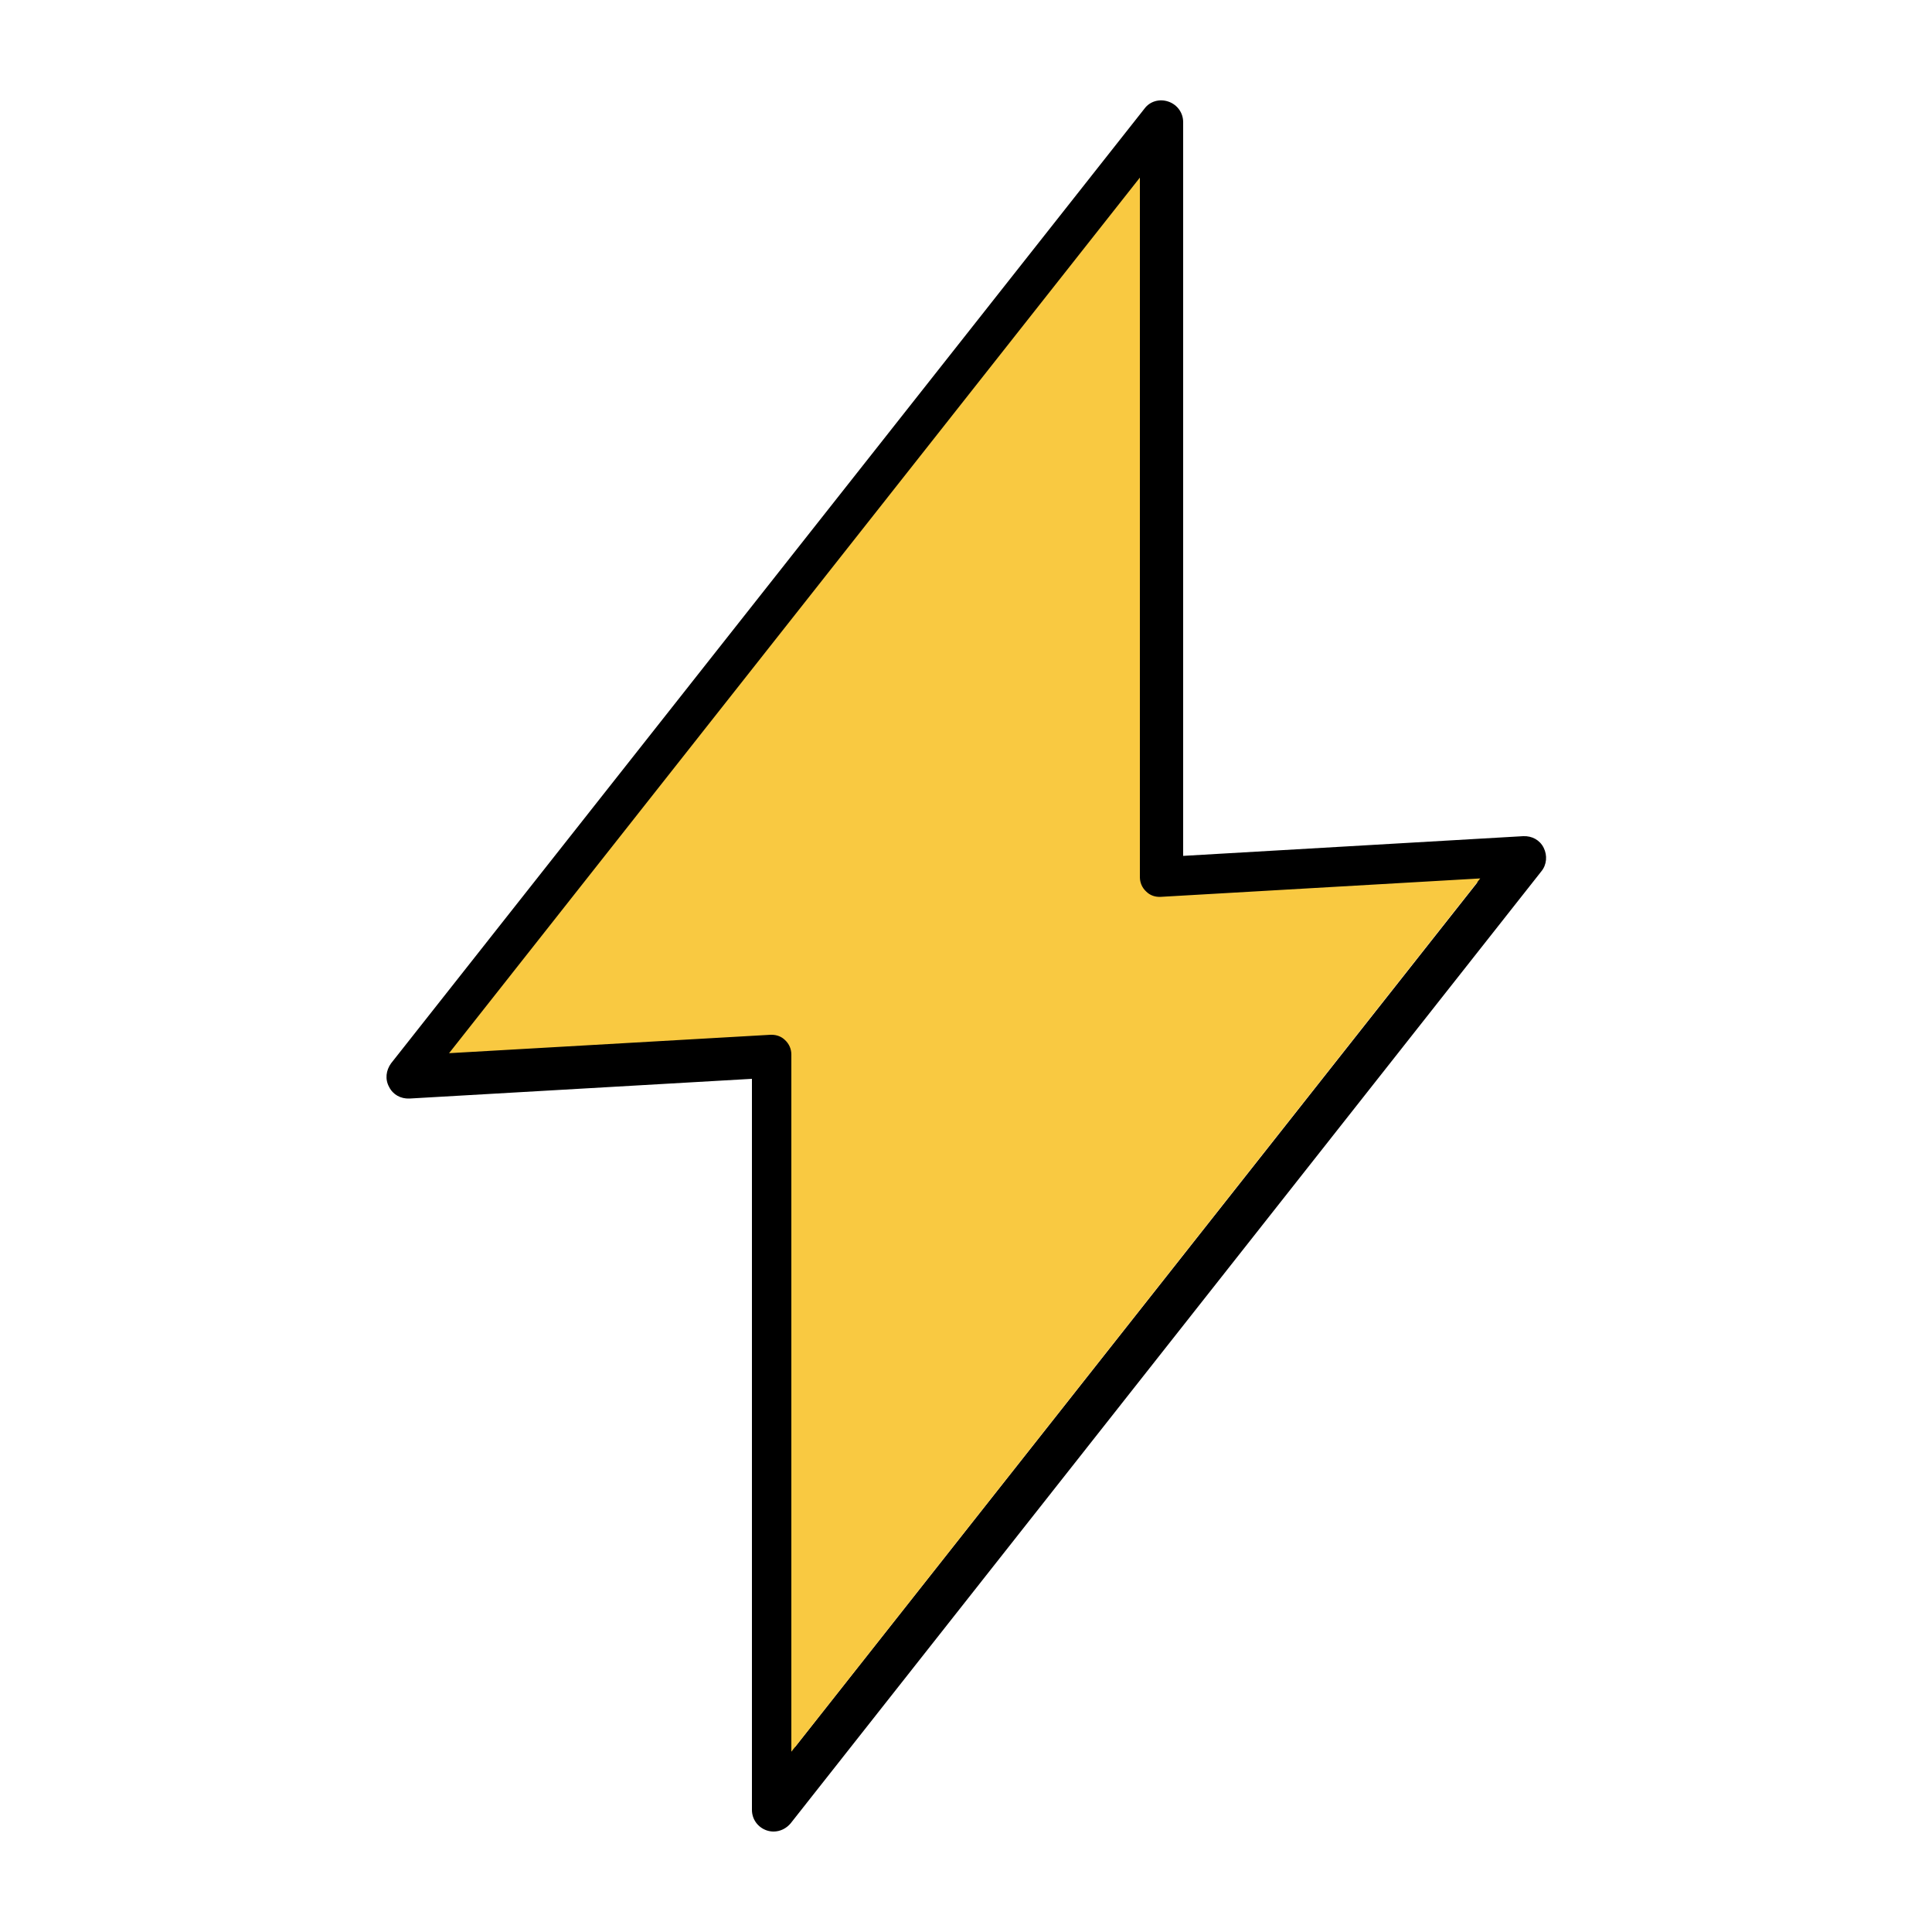<?xml version="1.0" encoding="utf-8"?>
<!-- Generator: Adobe Illustrator 24.1.2, SVG Export Plug-In . SVG Version: 6.00 Build 0)  -->
<svg version="1.1" id="Capa_1" xmlns="http://www.w3.org/2000/svg" xmlns:xlink="http://www.w3.org/1999/xlink" x="0px" y="0px"
	 viewBox="0 0 500 500" style="enable-background:new 0 0 500 500;" xml:space="preserve">
<style type="text/css">
	.st0{fill:#F9C941;stroke:#F9C941;stroke-miterlimit:10;}
</style>
<g>
	<path d="M100.7,281.3c1,2,3,3.1,5.3,3l88.6-5.1l0,189.2c0,2.4,1.5,4.5,3.8,5.3c0.6,0.2,1.2,0.3,1.8,0.3c1.7,0,3.3-0.8,4.4-2.1
		l194.3-246.4c1.4-1.7,1.6-4.1,0.6-6.1c-1-2-3-3.1-5.3-3l-88,5.1l0-189.9c0-2.4-1.5-4.5-3.8-5.3c-2.3-0.8-4.8-0.1-6.2,1.8
		L101.2,275.2C99.9,277,99.6,279.3,100.7,281.3L100.7,281.3z M294.9,47.7v179.7c0,1.5,0.6,3,1.8,4.1c1.1,1.1,2.6,1.6,4.2,1.5
		l81.5-4.7L205.7,452.2l0-179c0-1.5-0.6-3-1.8-4.1c-1-1-2.4-1.5-3.8-1.5c-0.1,0-0.2,0-0.3,0l-82.1,4.7L294.9,47.7z"/>
</g>
<path class="st0" d="M294.5,47.4V227c0,1.5,0.6,3,1.8,4.1c1.1,1.1,2.6,1.6,4.2,1.5l81.5-4.7L205.3,451.9l0-179c0-1.5-0.6-3-1.8-4.1
	c-1-1-2.4-1.5-3.8-1.5c-0.1,0-0.2,0-0.3,0l-82.1,4.7L294.5,47.4z"/>
</svg>
